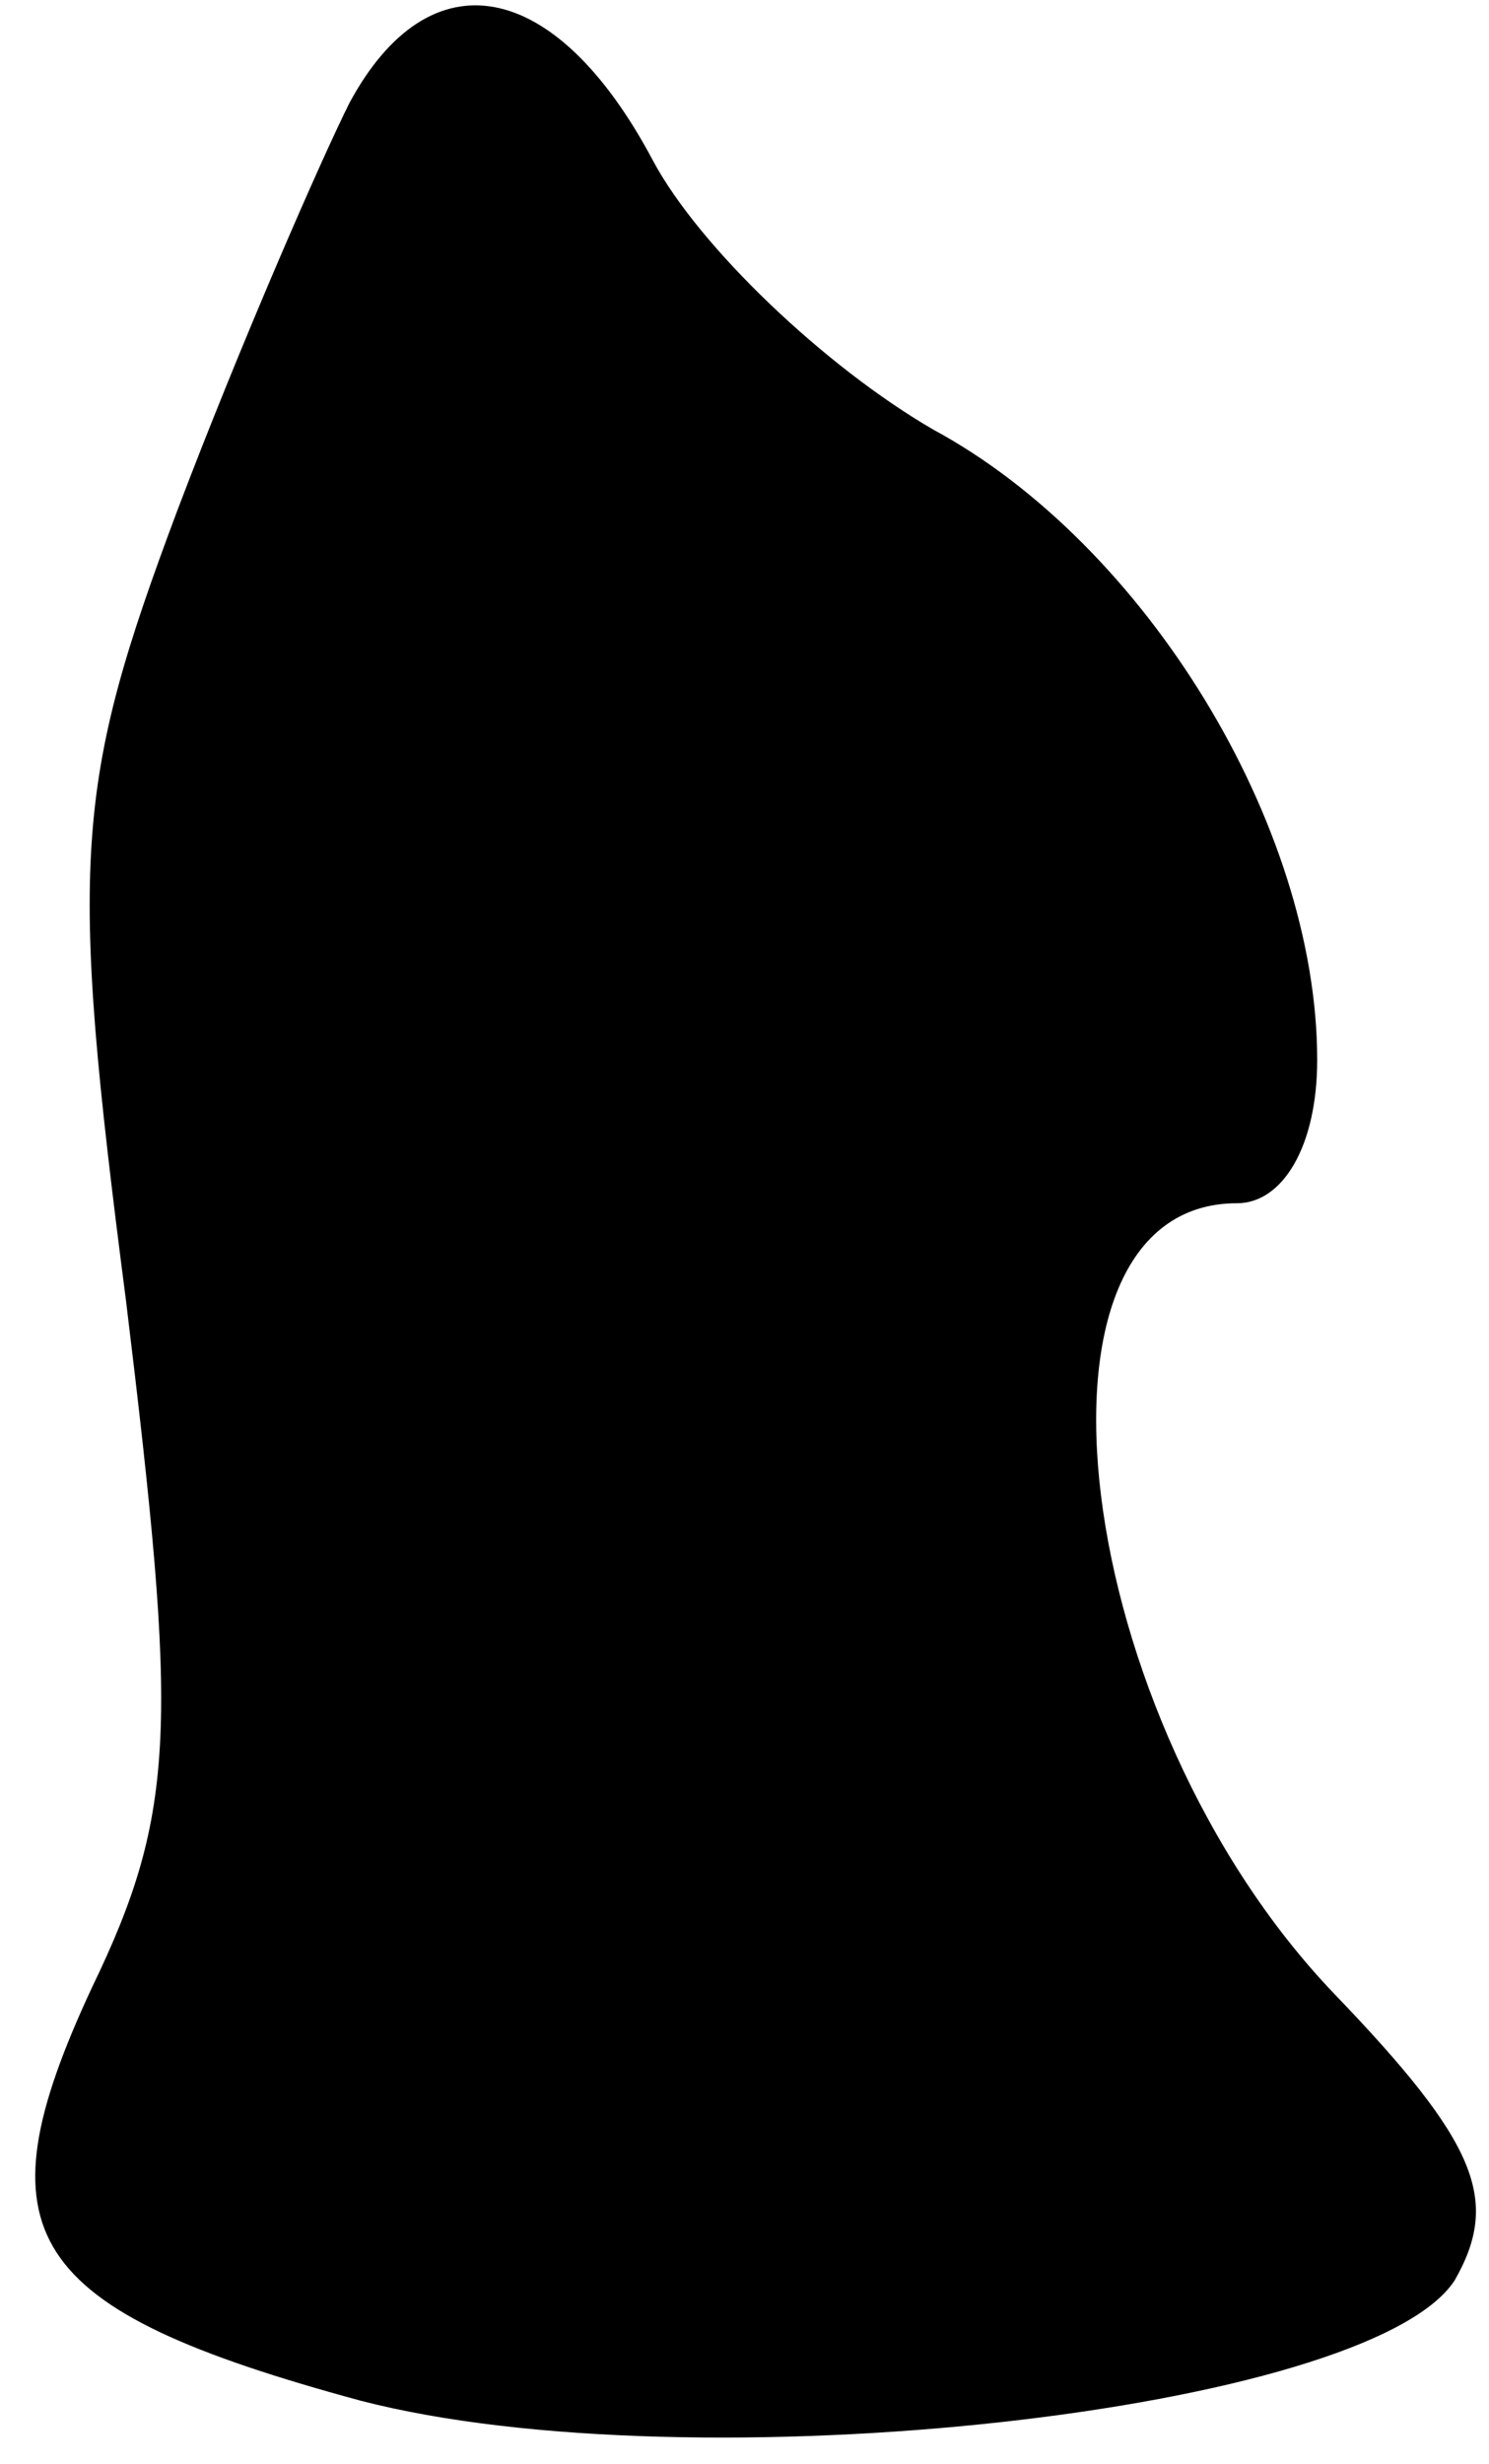 <?xml version="1.0" standalone="no"?>
<!DOCTYPE svg PUBLIC "-//W3C//DTD SVG 20010904//EN"
 "http://www.w3.org/TR/2001/REC-SVG-20010904/DTD/svg10.dtd">
<svg version="1.0" xmlns="http://www.w3.org/2000/svg"
 width="26pt" height="43pt" viewBox="0 0 26 43"
 preserveAspectRatio="xMidYMid meet">
<g transform="translate(0,43) scale(0.1,-0.1)"
fill="#000000" stroke="none">
<path fill="#000000" stroke="none" d="M61 412 c-5 -10 -19 -42 -30 -71 -18
-48 -19 -61 -9 -138 9 -74 9 -89 -6 -120 -20 -43 -12 -56 47 -72 58 -15 176
-2 191 21 8 14 4 24 -21 50 -46 48 -57 138 -17 138 8 0 14 10 14 25 0 41 -30
90 -67 110 -19 11 -41 32 -49 47 -17 32 -39 36 -53 10z"/>
</g>
</svg>
